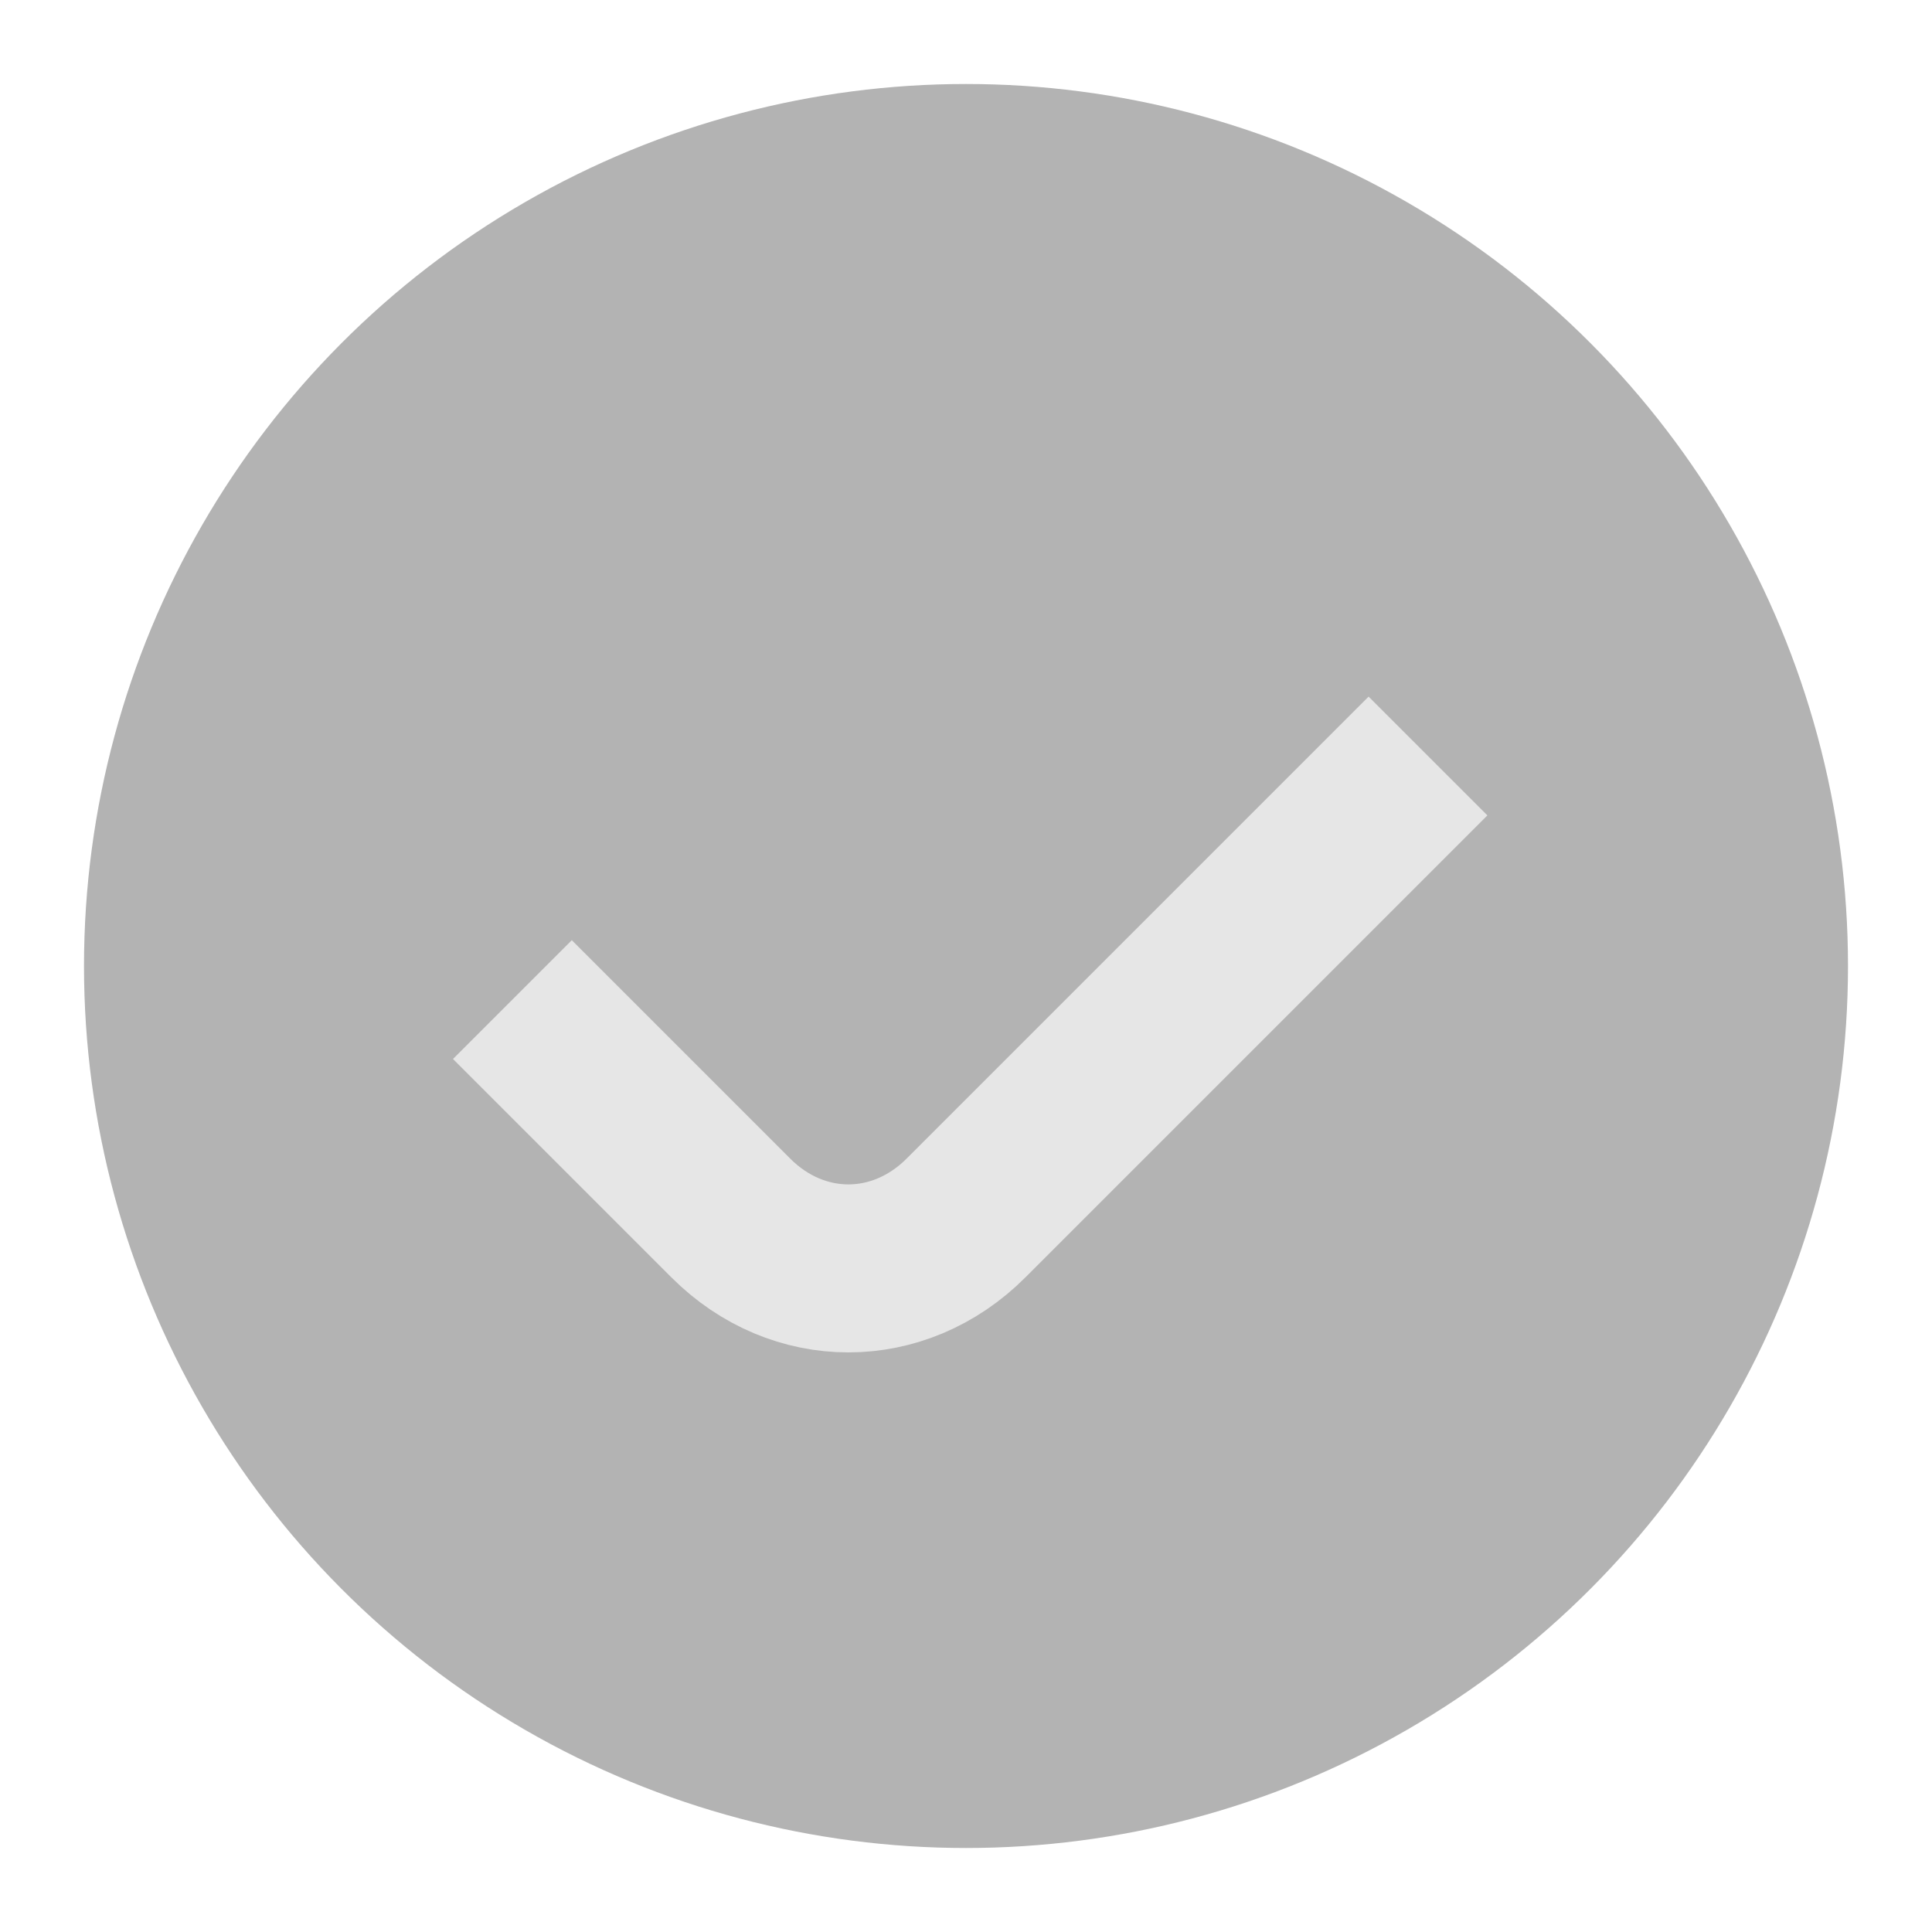 <?xml version="1.0" encoding="utf-8"?>
<!-- Generator: Adobe Illustrator 18.1.1, SVG Export Plug-In . SVG Version: 6.00 Build 0)  -->
<svg version="1.1" id="Layer_1" xmlns="http://www.w3.org/2000/svg" xmlns:xlink="http://www.w3.org/1999/xlink" x="0px" y="0px"
	 viewBox="0 0 23 23" enable-background="new 0 0 23 23" xml:space="preserve">
<circle fill="#B3B3B3" cx="11.5" cy="11.5" r="10.5"/>
<path fill="none" stroke="#E6E6E6" stroke-width="2" d="M6.1,11.9l2.6,2.6c0.8,0.8,2,0.8,2.8,0L17,9"/>
</svg>
